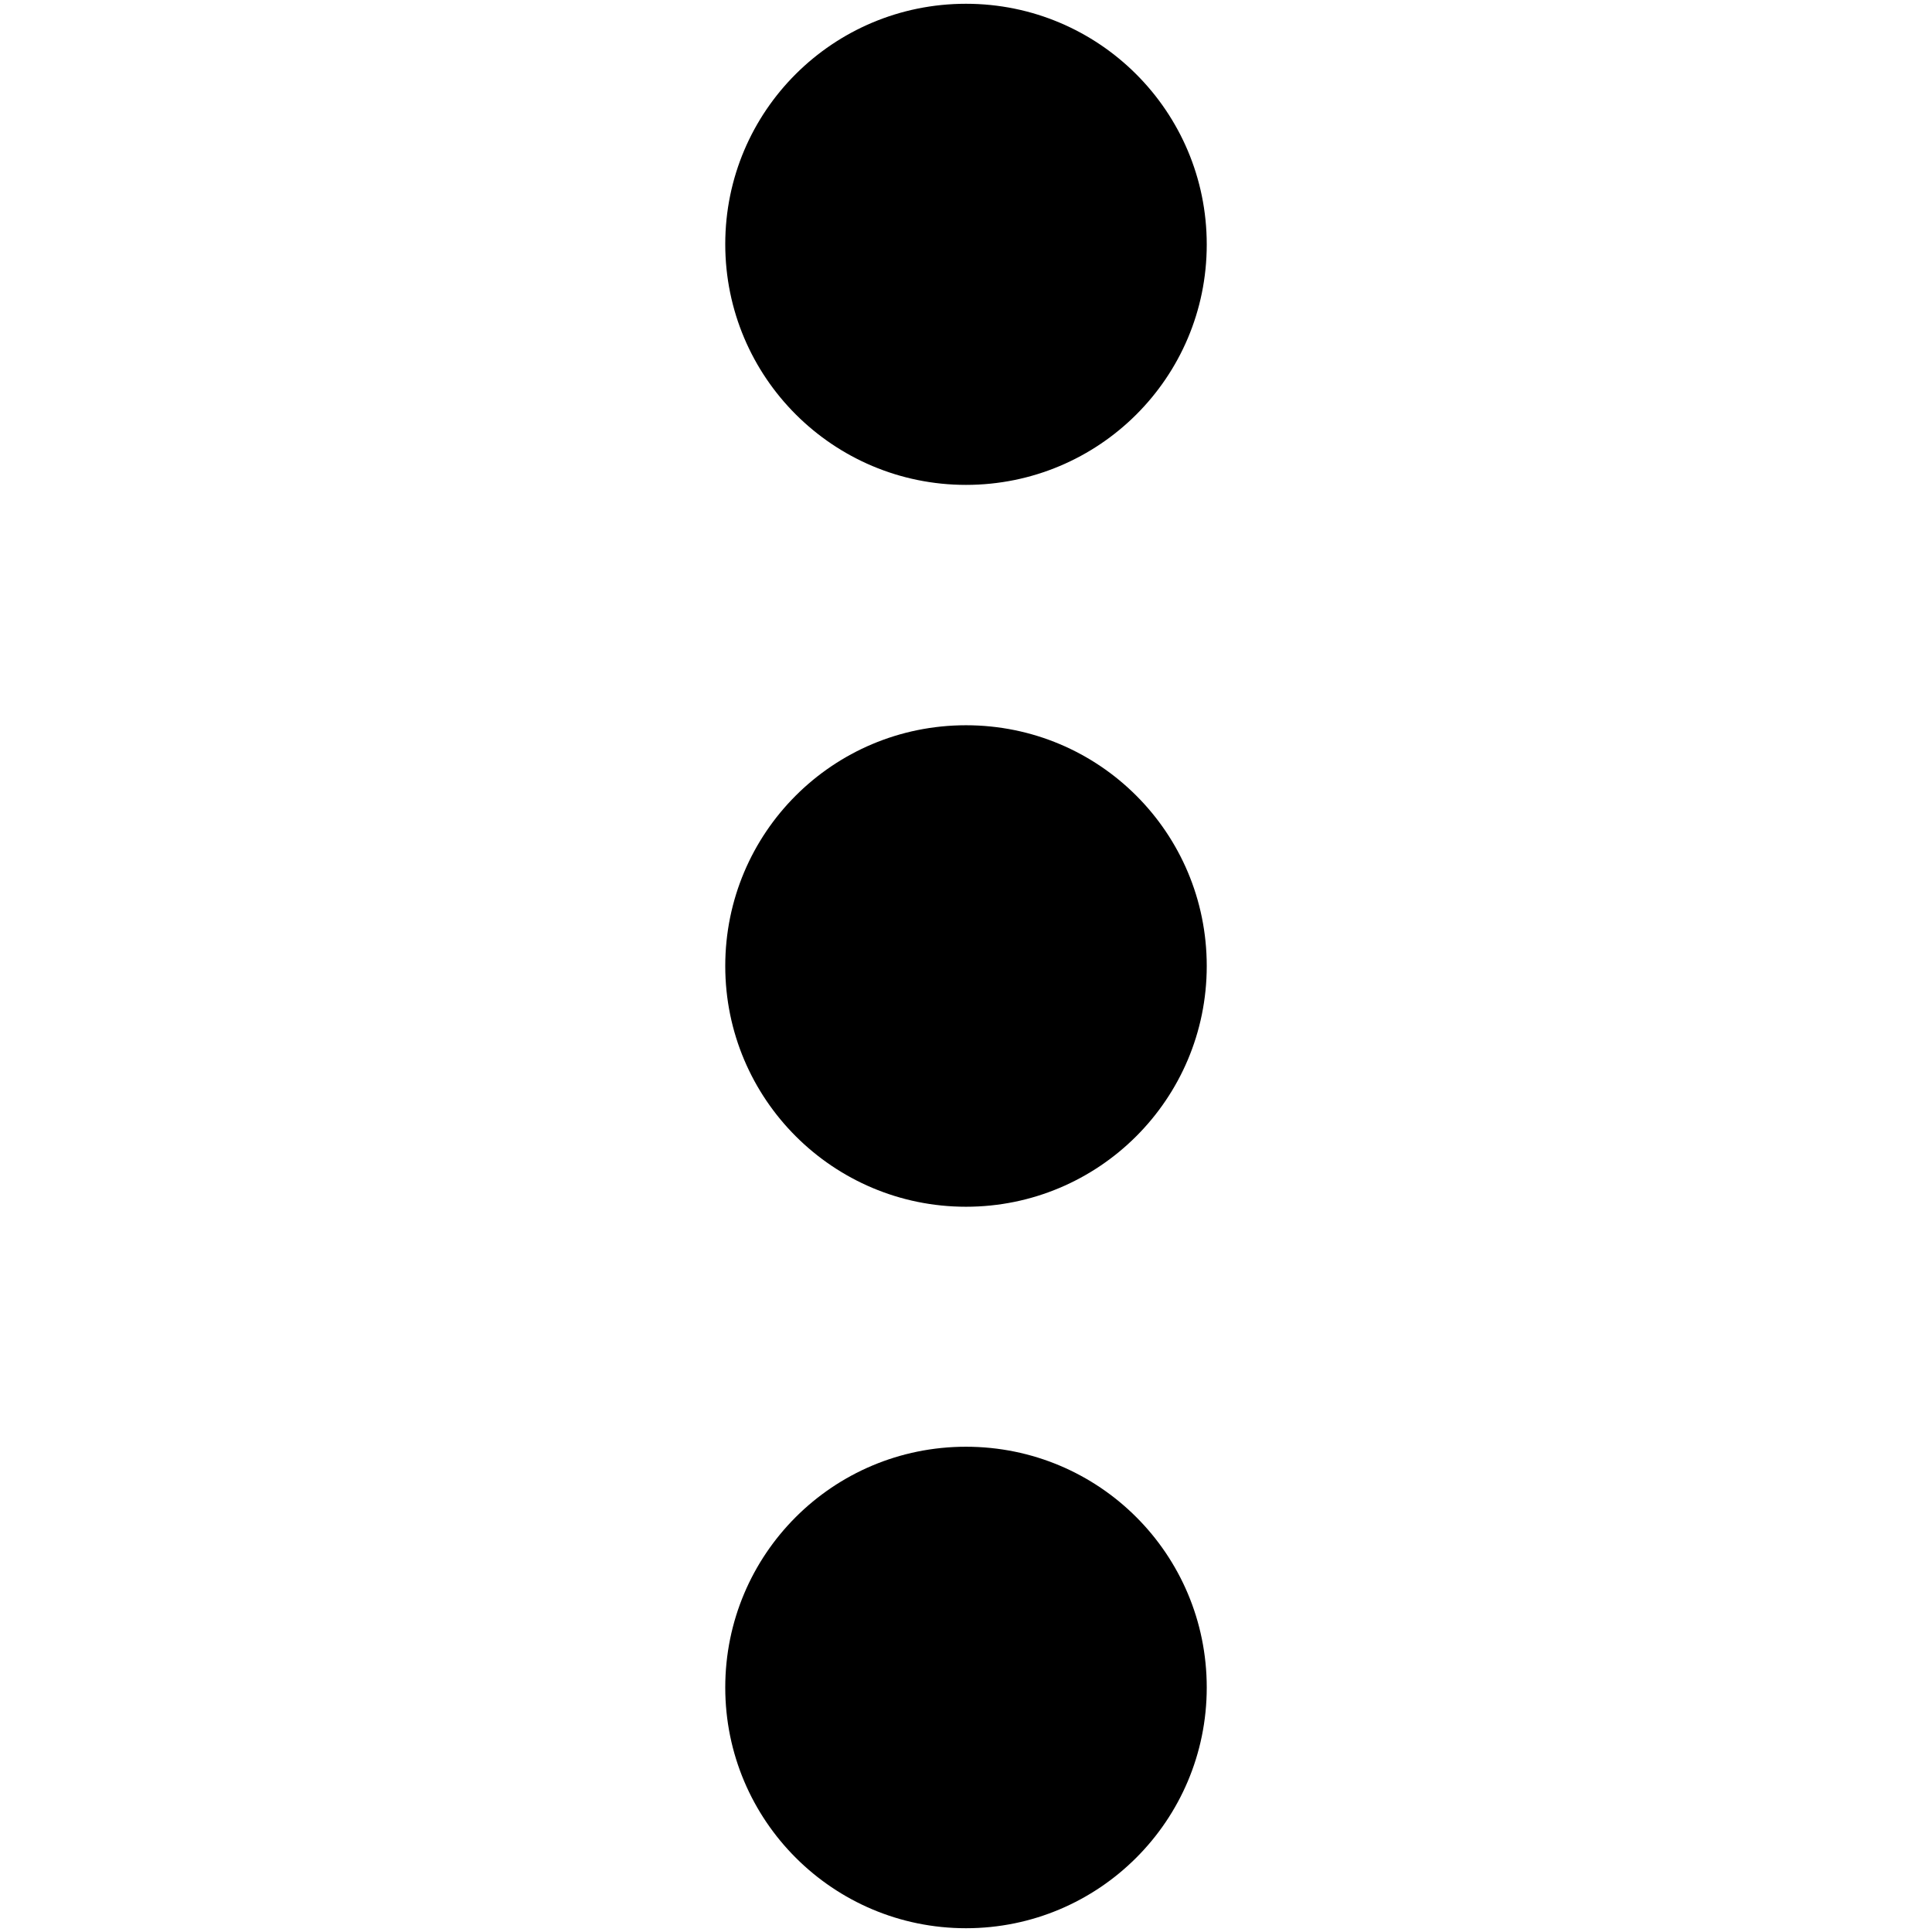 <?xml version="1.0" encoding="utf-8"?>
<!-- Generator: Adobe Illustrator 26.3.1, SVG Export Plug-In . SVG Version: 6.00 Build 0)  -->
<svg version="1.1" id="Layer_1" xmlns="http://www.w3.org/2000/svg" xmlns:xlink="http://www.w3.org/1999/xlink" x="0px" y="0px"
	 viewBox="0 0 512 512" style="enable-background:new 0 0 512 512;" xml:space="preserve">
<g id="icon_x2F_navigation_x2F_more_x5F_vert_x5F_24px_00000127028615890897337160000008465856636689638591_">
	<path id="_Color_00000069375727060392429130000015312119114120257208_" d="M256,511c-35.2,0-63.8-28.5-63.8-63.8
		s28.5-63.8,63.8-63.8s63.8,28.5,63.8,63.8S291.2,511,256,511z M256,319.8c-35.2,0-63.8-28.5-63.8-63.8s28.5-63.8,63.8-63.8
		s63.8,28.5,63.8,63.8S291.2,319.8,256,319.8z M256,128.5c-35.2,0-63.8-28.5-63.8-63.8S220.8,1,256,1s63.8,28.5,63.8,63.8
		S291.2,128.5,256,128.5z"/>
</g>
</svg>
